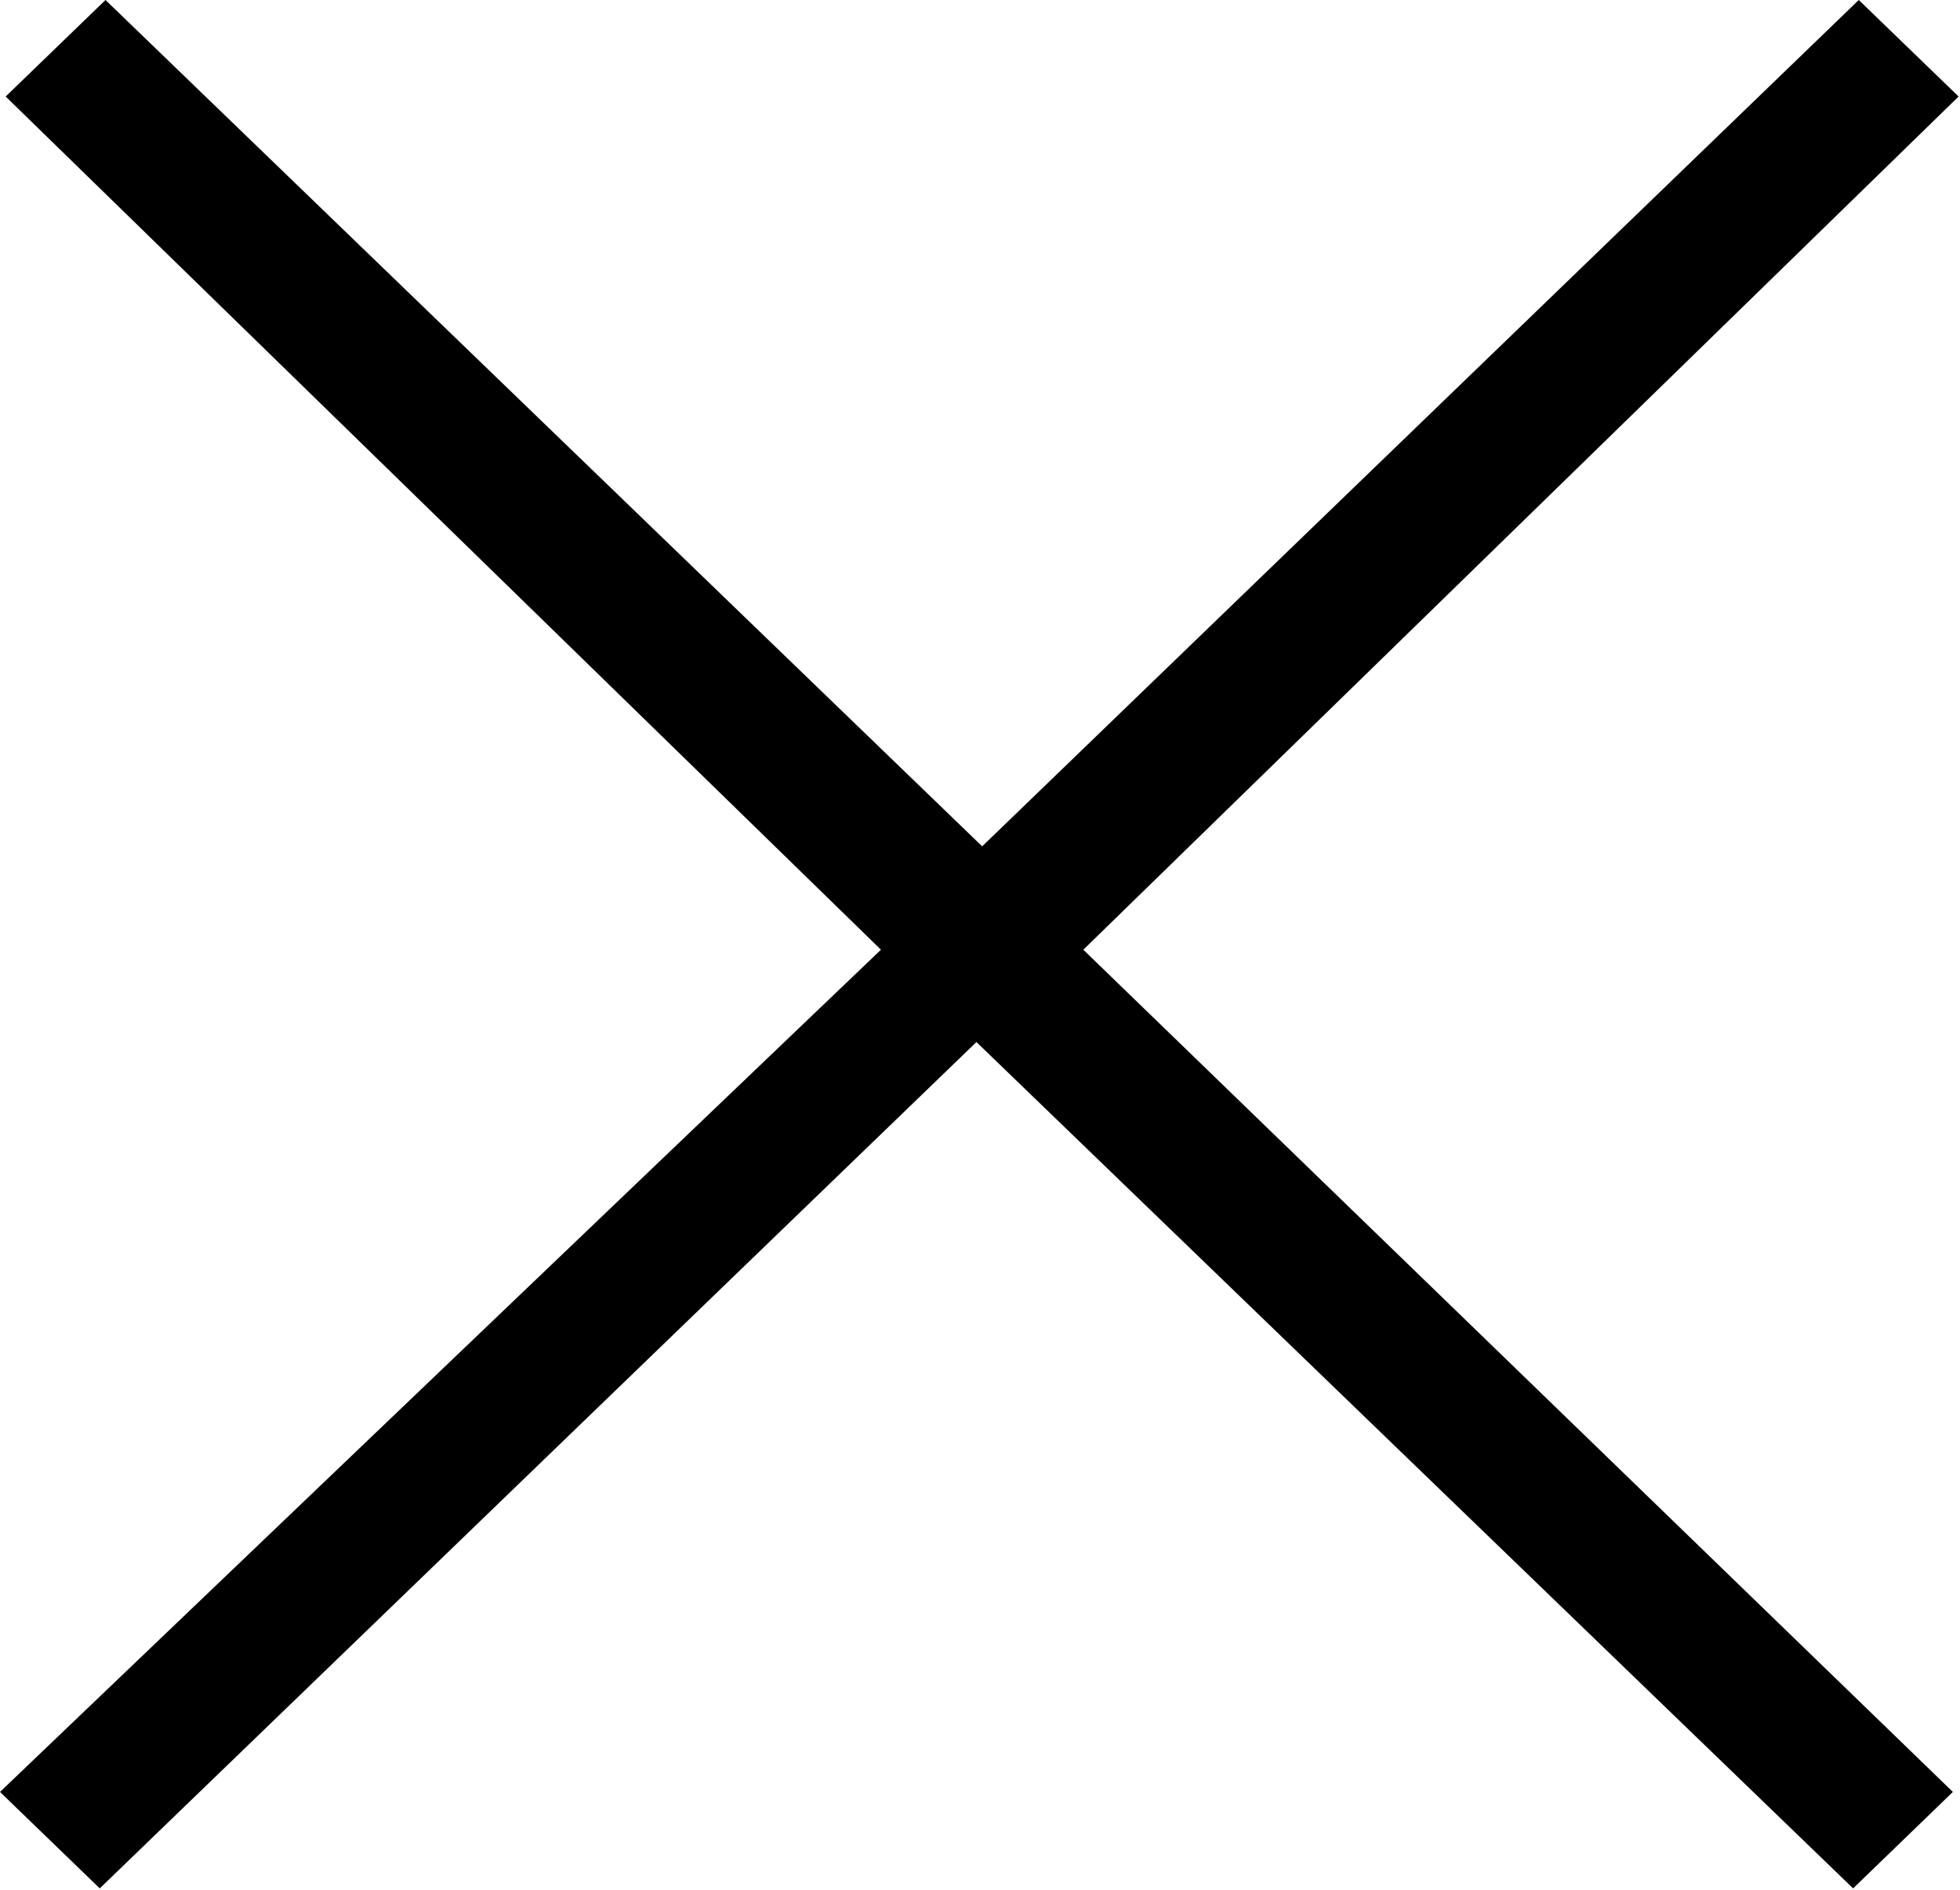 <svg xmlns:xlink="http://www.w3.org/1999/xlink" width="28" xmlns="http://www.w3.org/2000/svg" height="27" id="screenshot-819385c3-acef-8094-8002-be4f8191716c" viewBox="0 0 28 27" style="-webkit-print-color-adjust: exact;" fill="none" version="1.1"><g id="shape-819385c3-acef-8094-8002-be4f8191716c" rx="0" ry="0" style="fill: rgb(0, 0, 0);"><g id="shape-819385c3-acef-8094-8002-be4f8191716e"><g class="fills" id="fills-819385c3-acef-8094-8002-be4f8191716e"><path rx="0" ry="0" d="M12.585,13.569L0.081,1.379L1.507,0.000L14.031,12.092L26.554,0.000L27.980,1.379L15.476,13.569L27.898,25.602L26.473,26.980L13.949,14.888L1.425,26.980L0.000,25.602Z"/></g></g></g></svg>